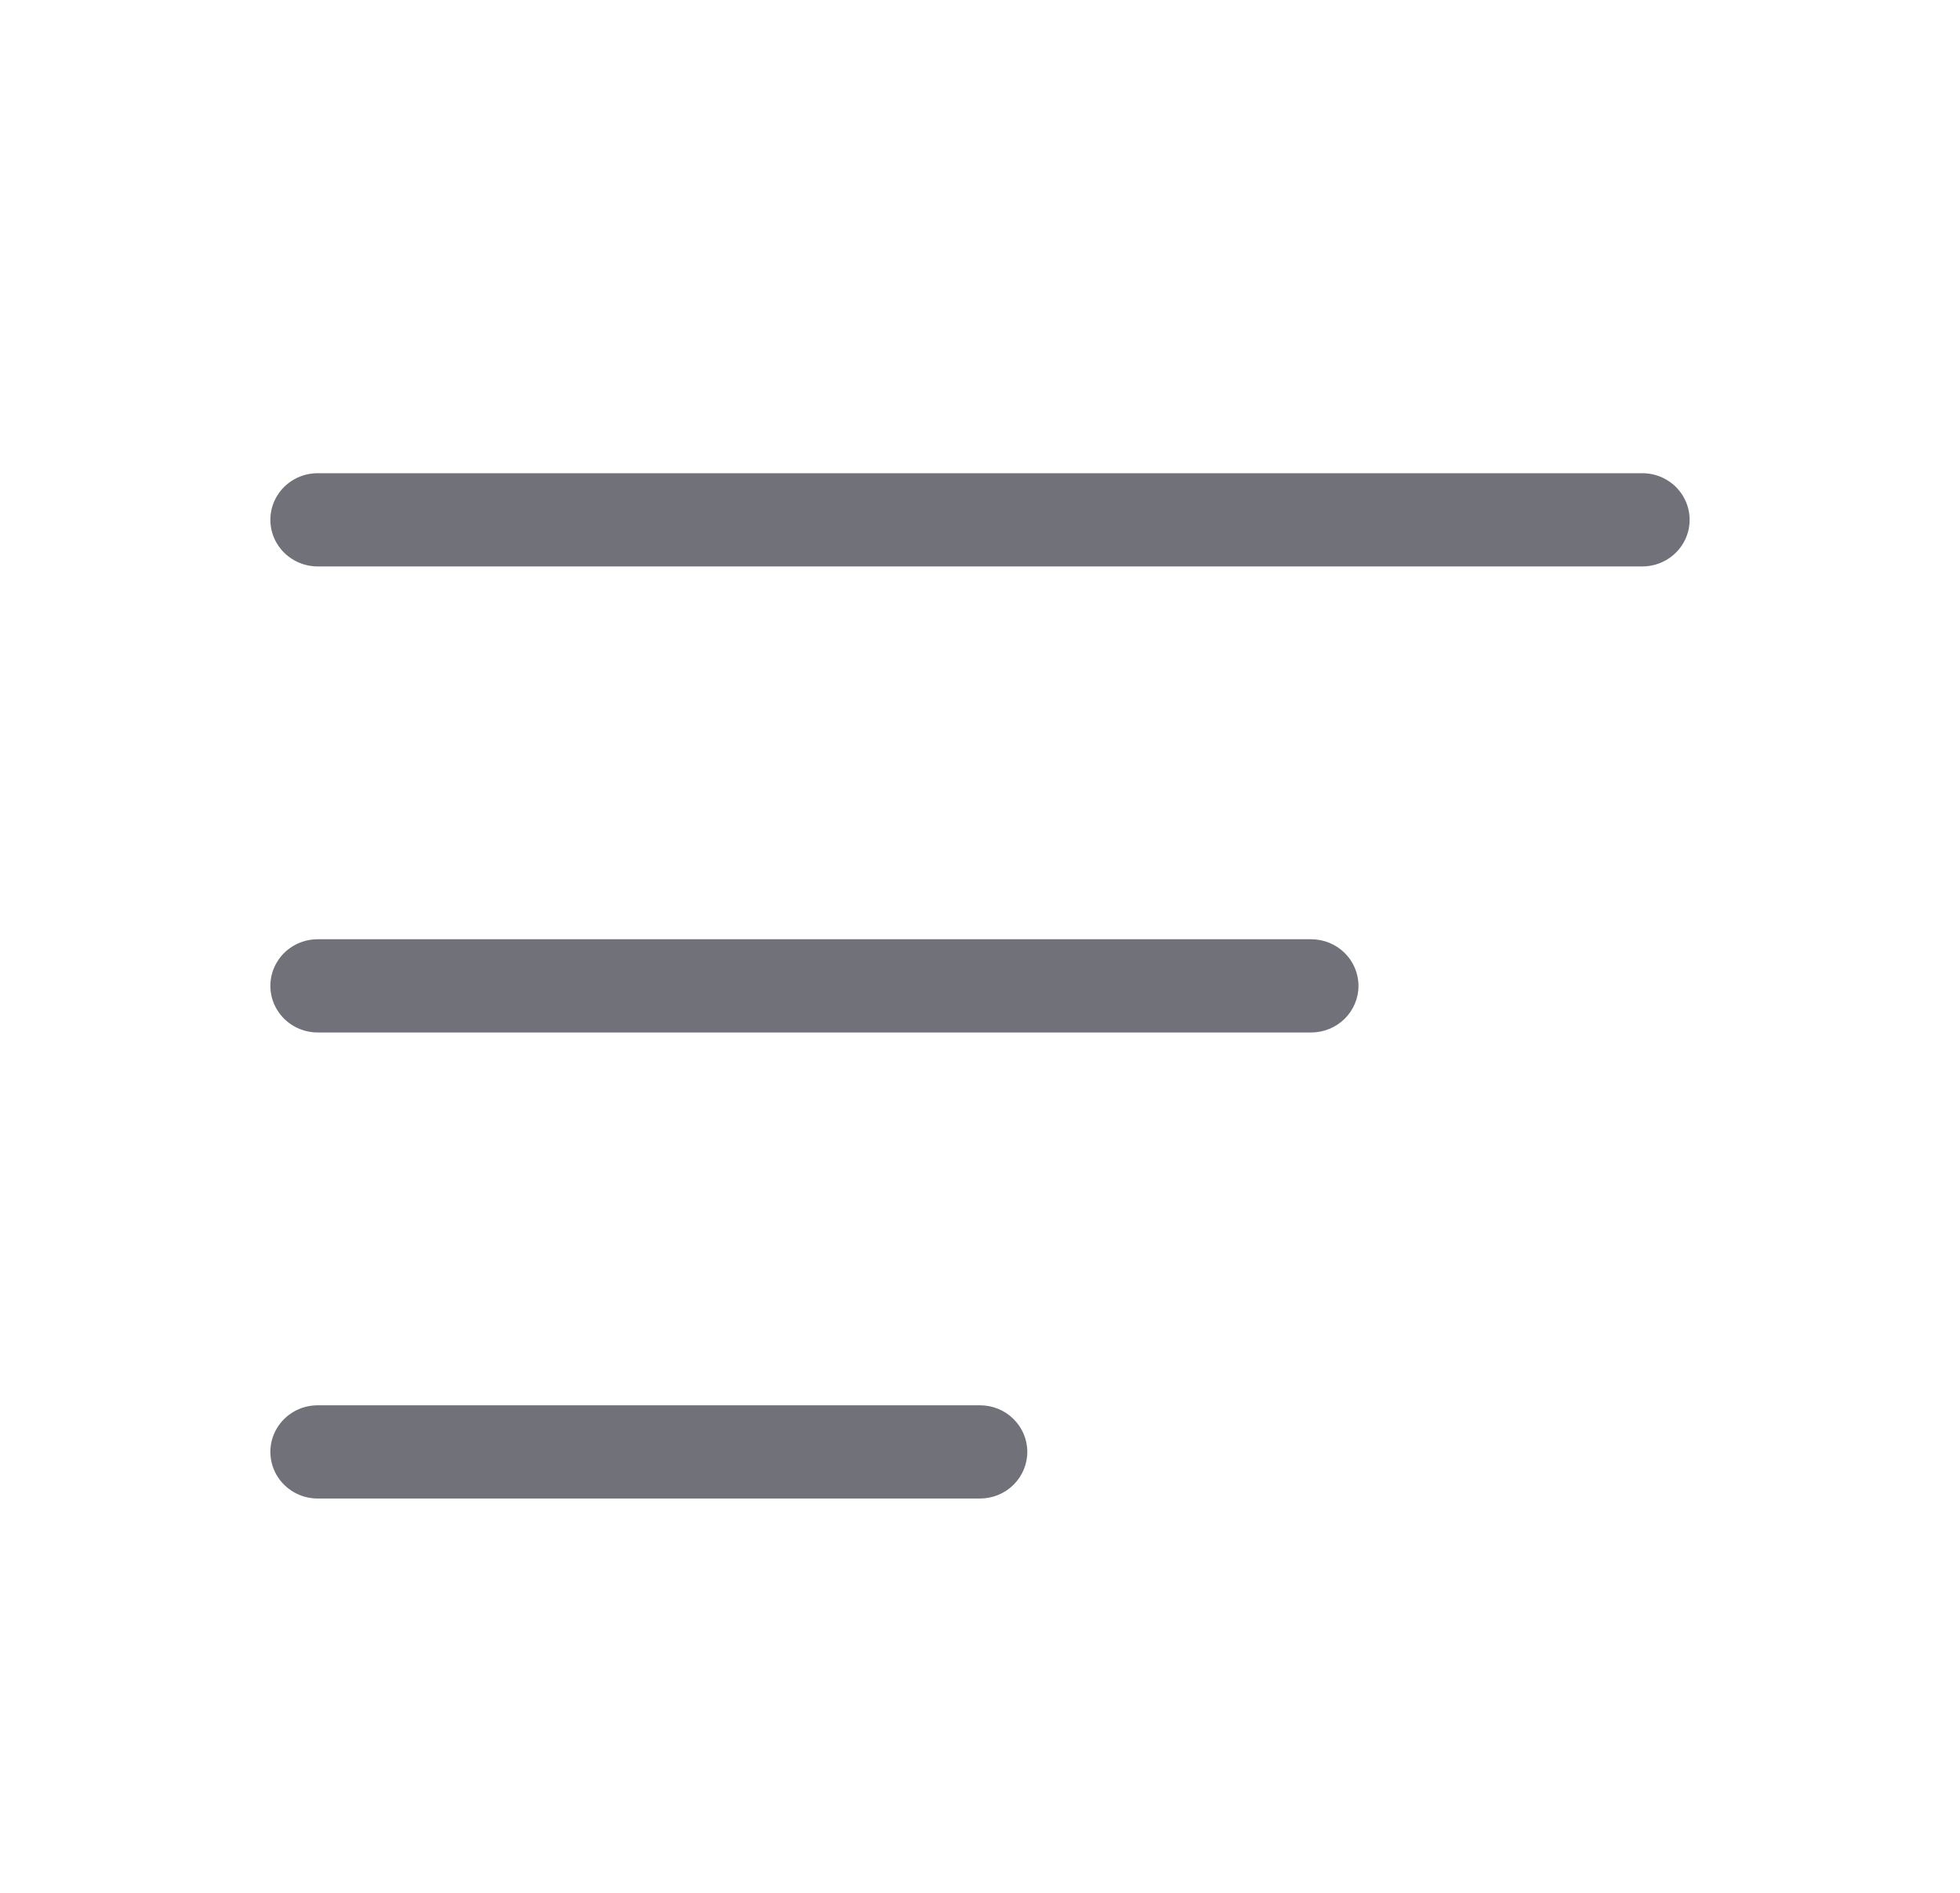 <svg width="29" height="28" viewBox="0 0 29 28" fill="none" xmlns="http://www.w3.org/2000/svg">
<path d="M24.3 8.379H4.7C4.45 8.379 4.219 8.247 4.094 8.034C3.969 7.821 3.969 7.558 4.094 7.345C4.219 7.131 4.45 7 4.7 7H24.3C24.55 7 24.781 7.131 24.906 7.345C25.031 7.558 25.031 7.821 24.906 8.034C24.781 8.247 24.55 8.379 24.3 8.379ZM20.1 14.583C20.1 14.4 20.026 14.225 19.895 14.096C19.764 13.967 19.586 13.894 19.4 13.894H4.7C4.45 13.894 4.219 14.025 4.094 14.239C3.969 14.452 3.969 14.715 4.094 14.928C4.219 15.141 4.45 15.273 4.7 15.273H19.4C19.586 15.273 19.764 15.2 19.895 15.071C20.026 14.942 20.1 14.766 20.1 14.583ZM15.2 21.477C15.2 21.294 15.126 21.119 14.995 20.99C14.864 20.86 14.686 20.788 14.5 20.788H4.7C4.45 20.788 4.219 20.919 4.094 21.133C3.969 21.346 3.969 21.609 4.094 21.822C4.219 22.035 4.45 22.167 4.7 22.167H14.5C14.686 22.167 14.864 22.094 14.995 21.965C15.126 21.835 15.2 21.66 15.2 21.477Z" fill="#71717A"/>
</svg>
